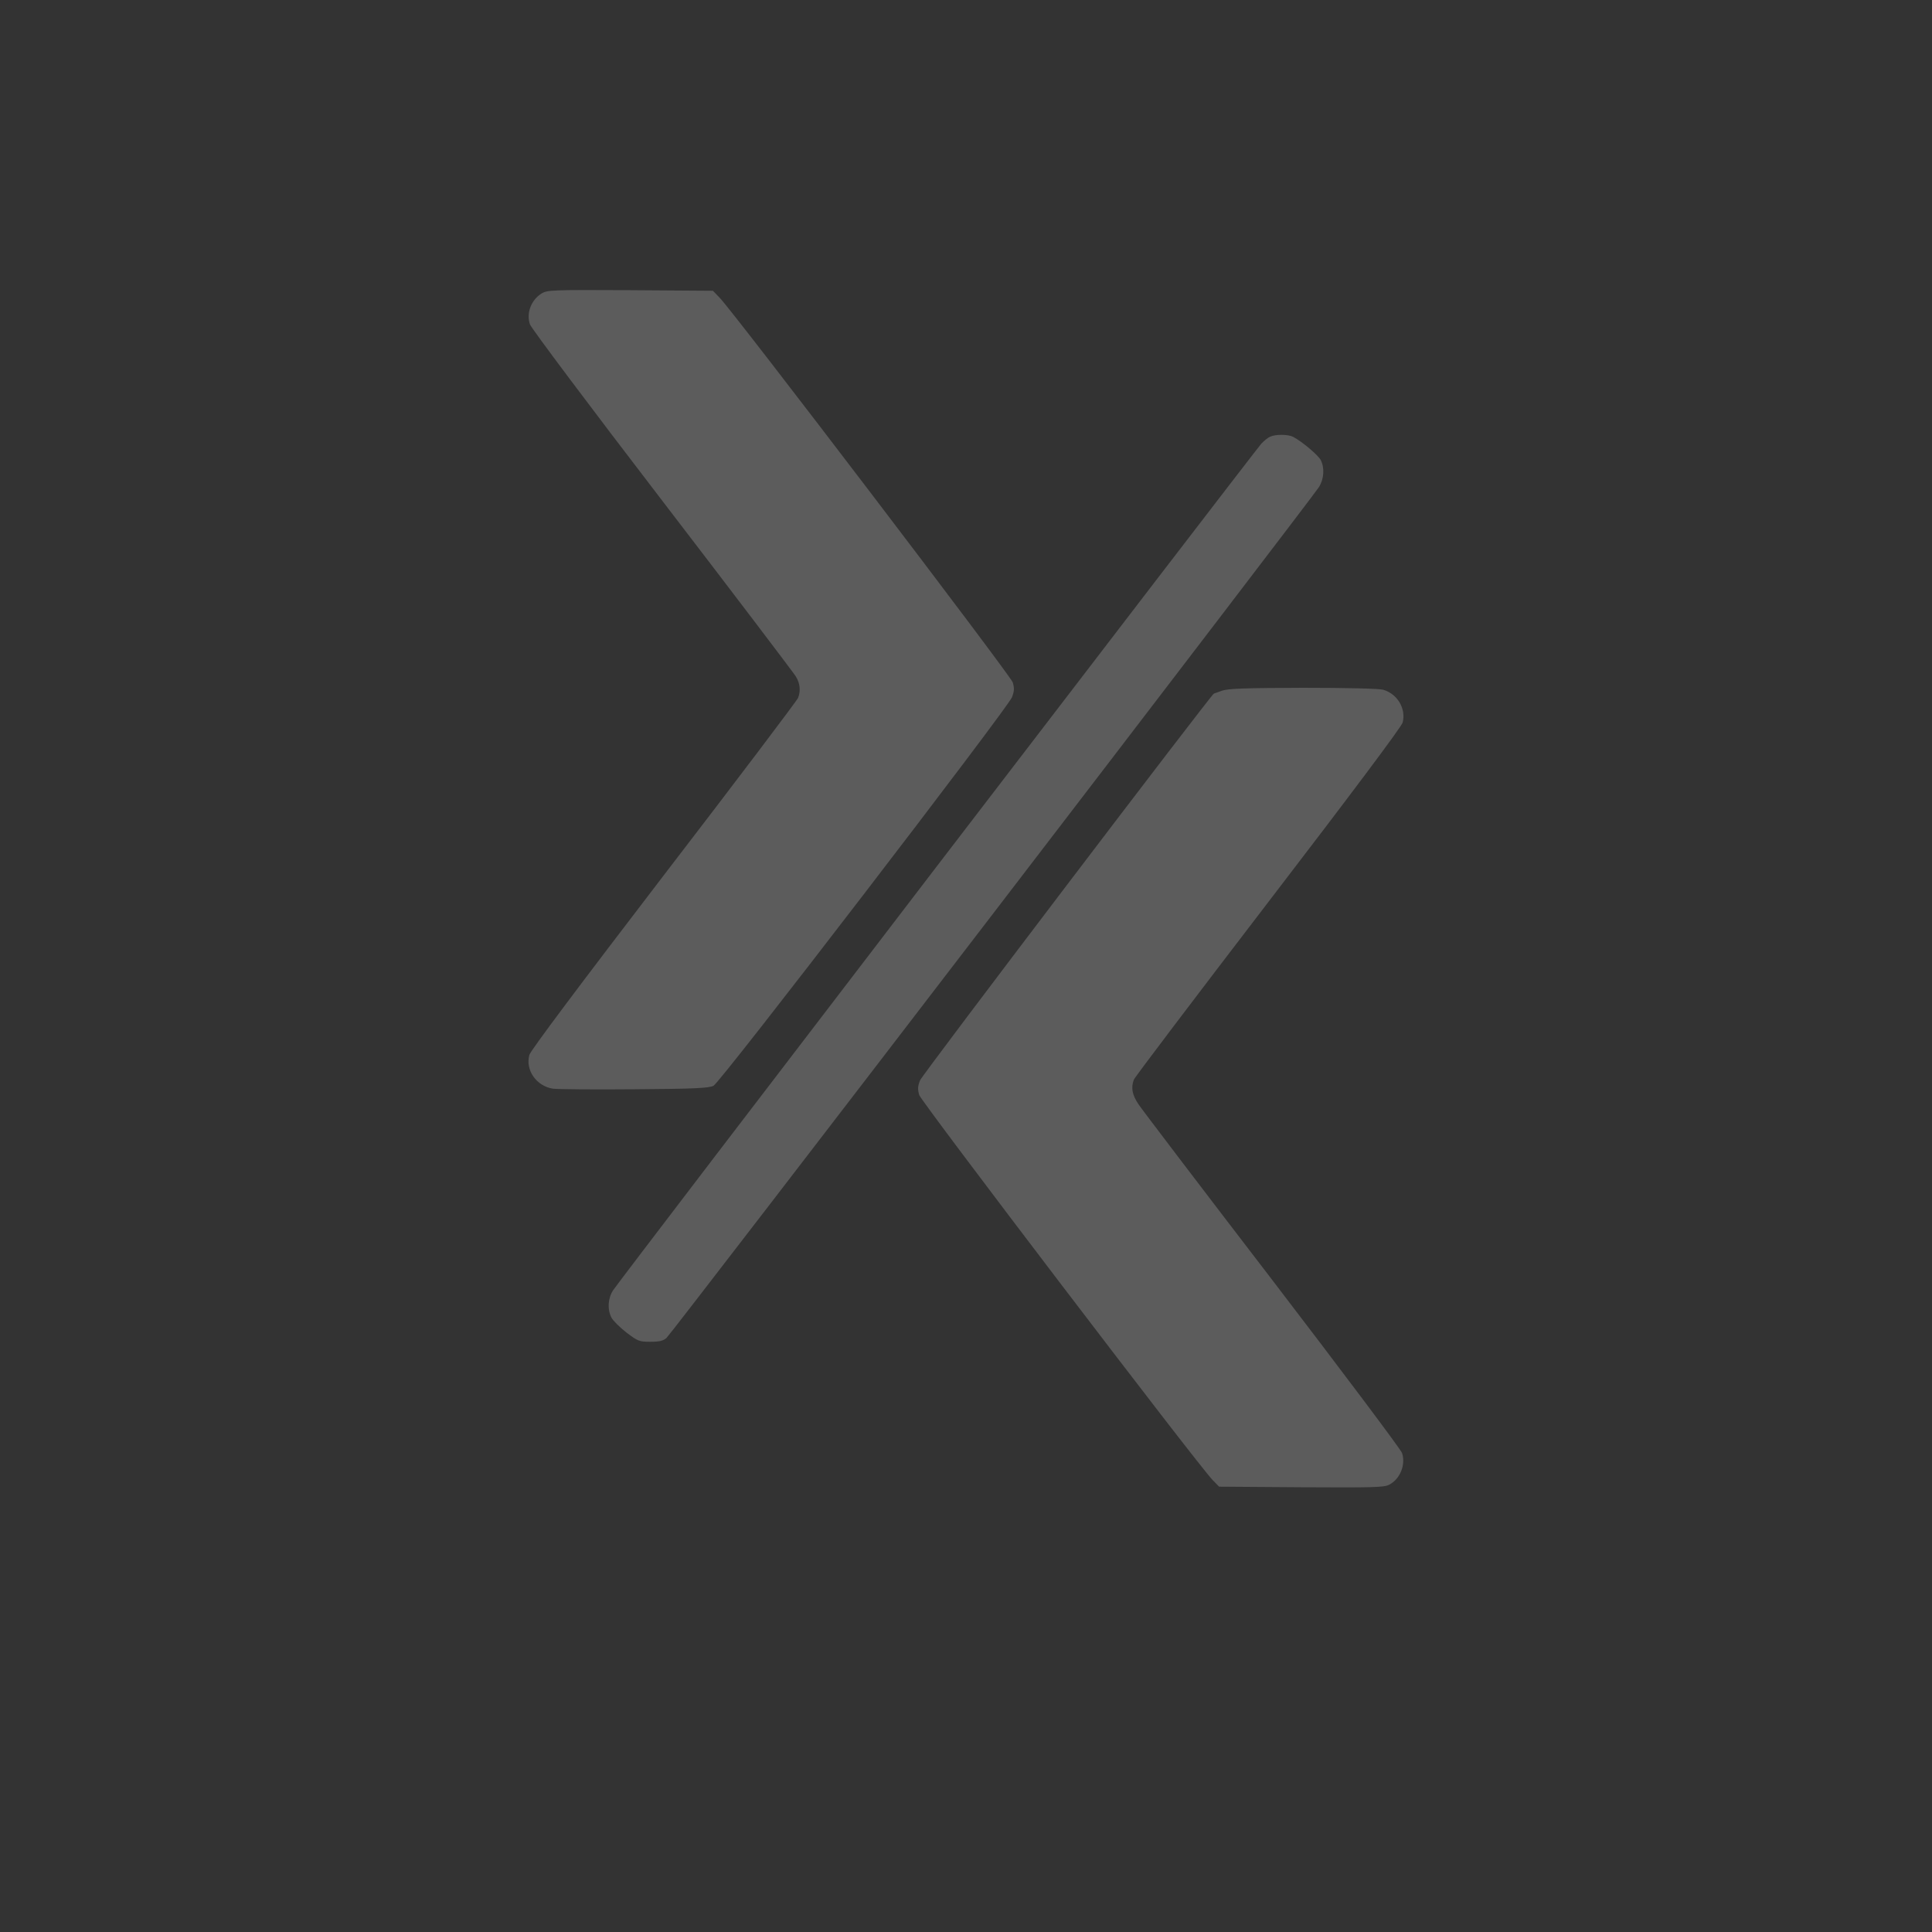 <?xml version="1.0" standalone="no"?>
<!DOCTYPE svg PUBLIC "-//W3C//DTD SVG 20010904//EN"
 "http://www.w3.org/TR/2001/REC-SVG-20010904/DTD/svg10.dtd">

<svg version="1.0" xmlns="http://www.w3.org/2000/svg"
 width="1000pt" height="1000pt" viewBox="0 0 1000 1000"
 preserveAspectRatio="xMidYMid meet">

<rect x="0" y="0" width="1000" height="1000" fill="#333333" stroke="none"/>

<style>
    .logoj{
        fill: rgba(255,255,255,0.2);
        transform-box: fill-box;
        transform-origin: 50% 50%;
        animation: lefttin 4s infinite;
        
    }
    .logoc{
        fill: rgba(255,255,255,0.2);
        transform-box: fill-box;
        animation: rightin 4s infinite;
    }
    .logodiag{
        fill: rgba(255,255,255,0.2);
        transform-box: fill-box;
        transform-origin: 50% 50%;
        animation: diagrot 4s cubic-bezier(.35,.56,.49,.89) infinite;
    }


    @keyframes lefttin {
        0% {
            transform: translateX(-600%);
            animation-timing-function: ease-in;
            opacity: 0;
        }
        24% {
            transform: translateX(0%);
            animation-timing-function: ease-out;
            opacity: 1;
        }
        26% {
            transform: translateX(-68%);
            animation-timing-function: ease-in;
        }
        28% {
            transform: translateX(0%);
            animation-timing-function: ease-out;
        }
        30% {
            transform: translateX(-32%);
            animation-timing-function: ease-in;
        }
        32% {
            transform: translateX(0%);
            animation-timing-function: ease-out;
        }
        34% {
            transform: translateX(-8%);
            animation-timing-function: ease-in;
        }
        36% {
            transform: translateX(0%);
            animation-timing-function: ease-out;
        }
    }

   
    @keyframes diagrot {
        0% {
            transform: rotateZ(38deg);
        }
        25%{
            transform: rotateZ(38deg);
        }
        26%{
            transform: rotateZ(-10deg);
        }
        27%{
            transform: rotateZ(10deg);
        }
        28%{
            transform: rotateZ(-5deg);
        }
        29%{
            transform: rotateZ(5deg);
        }
        30%{
            transform: rotateZ(0deg);
        }
    }

    
    @keyframes rightin {
        0% {
            transform: translateX(600%);
            animation-timing-function: ease-in;
            opacity: 0;
        }
        24% {
            transform: translateX(0%);
            animation-timing-function: ease-out;
            opacity: 1;
        }
        26% {
            transform: translateX(68%);
            animation-timing-function: ease-in;
        }
        28% {
            transform: translateX(0%);
            animation-timing-function: ease-out;
        }
        30% {
            transform: translateX(32%);
            animation-timing-function: ease-in;
        }
        32% {
            transform: translateX(0%);
            animation-timing-function: ease-out;
        }
        34% {
            transform: translateX(8%);
            animation-timing-function: ease-in;
        }
        36% {
            transform: translateX(0%);
            animation-timing-function: ease-out;
        }
    }

</style>

<g transform="translate(0,1000) scale(0.1,-0.1)">

<path class="logoj" d="M2803 8481 c-54 -34 -80 -102 -60 -160 7 -20 315 -431 685 -913 369
-481 680 -891 691 -909 22 -36 26 -74 12 -111 -5 -13 -317 -426 -695 -918
-433 -565 -690 -908 -696 -930 -22 -79 37 -162 122 -175 24 -3 214 -5 423 -3
308 2 385 6 408 18 36 17 1523 1955 1545 2011 12 32 13 46 4 77 -12 37 -1445
1918 -1518 1992 l-34 35 -428 3 c-409 2 -428 1 -459 -17z"/>
<path class="logodiag" d="M6575 7740 c-11 -4 -32 -21 -46 -36 -38 -42 -3330 -4340 -3356 -4383
-27 -42 -30 -99 -8 -141 8 -16 43 -50 77 -77 60 -45 66 -48 124 -48 48 0 67 5
84 20 26 23 3343 4349 3377 4404 26 42 30 99 9 140 -14 26 -97 96 -143 120
-25 13 -89 14 -118 1z"/>
<path class="logoc" d="M6325 6425 c-22 -8 -41 -15 -42 -15 -11 -1 -1510 -1973 -1521 -2002
-12 -31 -13 -45 -4 -76 12 -37 1445 -1918 1518 -1992 l34 -35 425 -3 c368 -2
429 -1 455 13 57 29 87 104 67 164 -7 20 -310 423 -672 896 -363 473 -674 882
-692 909 -33 49 -40 86 -24 128 5 13 318 426 695 918 434 566 690 908 696 930
19 71 -27 149 -101 170 -19 6 -194 10 -414 10 -305 -1 -388 -4 -420 -15z"/>
<!-- <path d="M2751 1936 c-17 -20 -2 -48 23 -44 24 3 34 37 14 49 -18 12 -24 11
-37 -5z"/>
<path d="M2214 1916 c-27 -23 -28 -24 -16 -78 15 -64 9 -86 -24 -94 -29 -7
-34 -44 -5 -44 36 0 45 -25 31 -85 -11 -47 -11 -57 3 -79 17 -25 68 -43 87
-31 17 11 6 28 -20 32 -28 4 -42 22 -34 43 15 42 16 101 1 124 -14 21 -14 26
-2 36 18 15 19 50 4 103 -12 45 0 67 37 67 15 0 24 6 24 15 0 24 -55 18 -86
-9z"/>
<path d="M4310 1885 c0 -52 -1 -55 -19 -45 -33 17 -96 12 -124 -11 -84 -65
-36 -243 64 -240 13 0 45 1 72 1 l47 2 0 174 c0 167 -1 174 -20 174 -18 0 -20
-7 -20 -55z m-26 -86 c23 -18 26 -27 26 -83 0 -35 -5 -67 -12 -74 -13 -13 -76
-16 -94 -4 -41 27 -46 121 -9 157 30 30 54 31 89 4z"/>
<path d="M6190 1925 c0 -9 9 -15 25 -15 l25 0 0 -139 0 -140 -37 -3 c-26 -2
-38 -8 -38 -18 0 -12 19 -16 98 -18 90 -2 98 -1 95 15 -2 13 -14 19 -41 21
l-37 3 0 155 0 154 -45 0 c-33 0 -45 -4 -45 -15z"/>
<path d="M7700 1925 c0 -9 9 -15 24 -15 37 0 49 -22 37 -67 -15 -53 -14 -88 4
-103 12 -10 12 -15 -2 -36 -15 -23 -14 -82 1 -124 8 -21 -6 -39 -34 -43 -26
-4 -37 -21 -20 -32 19 -12 70 6 87 31 14 22 14 32 3 79 -14 60 -5 85 31 85 29
0 24 37 -5 44 -33 8 -39 30 -24 94 12 54 11 55 -16 78 -31 27 -86 33 -86 9z"/>
<path d="M2705 1840 c-9 -15 4 -30 26 -30 18 0 19 -8 19 -123 0 -82 -4 -127
-12 -135 -17 -17 -53 -15 -68 3 -7 8 -18 15 -26 15 -25 0 -25 -20 0 -45 33
-33 85 -34 123 -1 l28 24 3 151 3 151 -45 0 c-25 0 -48 -4 -51 -10z"/>
<path d="M3158 1821 c-32 -28 -33 -32 -33 -104 0 -60 4 -79 19 -96 23 -26 79
-42 117 -34 34 6 79 45 79 68 0 19 -39 20 -46 1 -10 -26 -59 -39 -90 -24 -47
22 -58 122 -18 163 23 23 80 19 98 -6 10 -15 20 -19 35 -14 28 9 26 19 -10 49
-44 38 -107 36 -151 -3z"/>
<path d="M4677 1830 c-17 -14 -29 -37 -36 -71 -28 -127 56 -208 164 -160 41
18 45 23 35 40 -10 20 -11 20 -43 1 -17 -11 -39 -20 -48 -20 -25 0 -69 39 -69
61 0 17 8 19 90 19 87 0 90 1 90 23 0 42 -21 96 -43 112 -32 22 -109 19 -140
-5z m113 -30 c11 -11 20 -29 20 -40 0 -18 -7 -20 -65 -20 -58 0 -65 2 -65 20
0 28 35 60 65 60 14 0 34 -9 45 -20z"/>
<path d="M5145 1828 c4 -13 24 -70 45 -128 52 -146 64 -146 119 -4 56 144 58
154 33 154 -16 0 -26 -18 -53 -90 -18 -49 -36 -90 -40 -90 -3 0 -19 39 -36 88
-25 71 -34 88 -53 90 -19 3 -21 0 -15 -20z"/>
<path d="M5687 1830 c-17 -14 -29 -37 -36 -71 -28 -127 56 -208 164 -160 41
18 45 23 35 40 -10 20 -11 20 -43 1 -17 -11 -39 -20 -48 -20 -25 0 -69 39 -69
61 0 17 8 19 90 19 87 0 90 1 90 23 0 42 -21 96 -43 112 -32 22 -109 19 -140
-5z m113 -30 c11 -11 20 -29 20 -40 0 -18 -7 -20 -65 -20 -58 0 -65 2 -65 20
0 28 35 60 65 60 14 0 34 -9 45 -20z"/>
<path d="M6688 1821 c-27 -24 -32 -36 -35 -87 -5 -71 19 -117 72 -139 95 -40
184 55 155 166 -17 61 -52 89 -111 89 -39 0 -55 -5 -81 -29z m121 -18 c40 -33
40 -124 1 -163 -49 -49 -110 -4 -110 80 0 83 57 125 109 83z"/>
<path d="M7160 1675 c0 -168 1 -175 20 -175 17 0 20 7 20 50 0 28 1 50 3 50 1
0 17 -4 34 -9 47 -14 98 3 125 42 18 25 23 45 23 95 0 59 -2 66 -33 93 -25 22
-42 29 -75 29 -24 0 -48 -5 -55 -12 -9 -9 -12 -9 -12 0 0 7 -11 12 -25 12
l-25 0 0 -175z m144 134 c47 -22 57 -100 20 -156 -11 -18 -24 -23 -57 -23 -24
0 -48 5 -55 12 -7 7 -12 39 -12 74 0 56 3 65 26 83 31 24 43 26 78 10z"/>
<path d="M3650 1730 c0 -19 6 -20 91 -20 81 0 90 2 87 18 -3 14 -17 17 -91 20
-82 3 -87 2 -87 -18z"/> -->
</g>
</svg>

